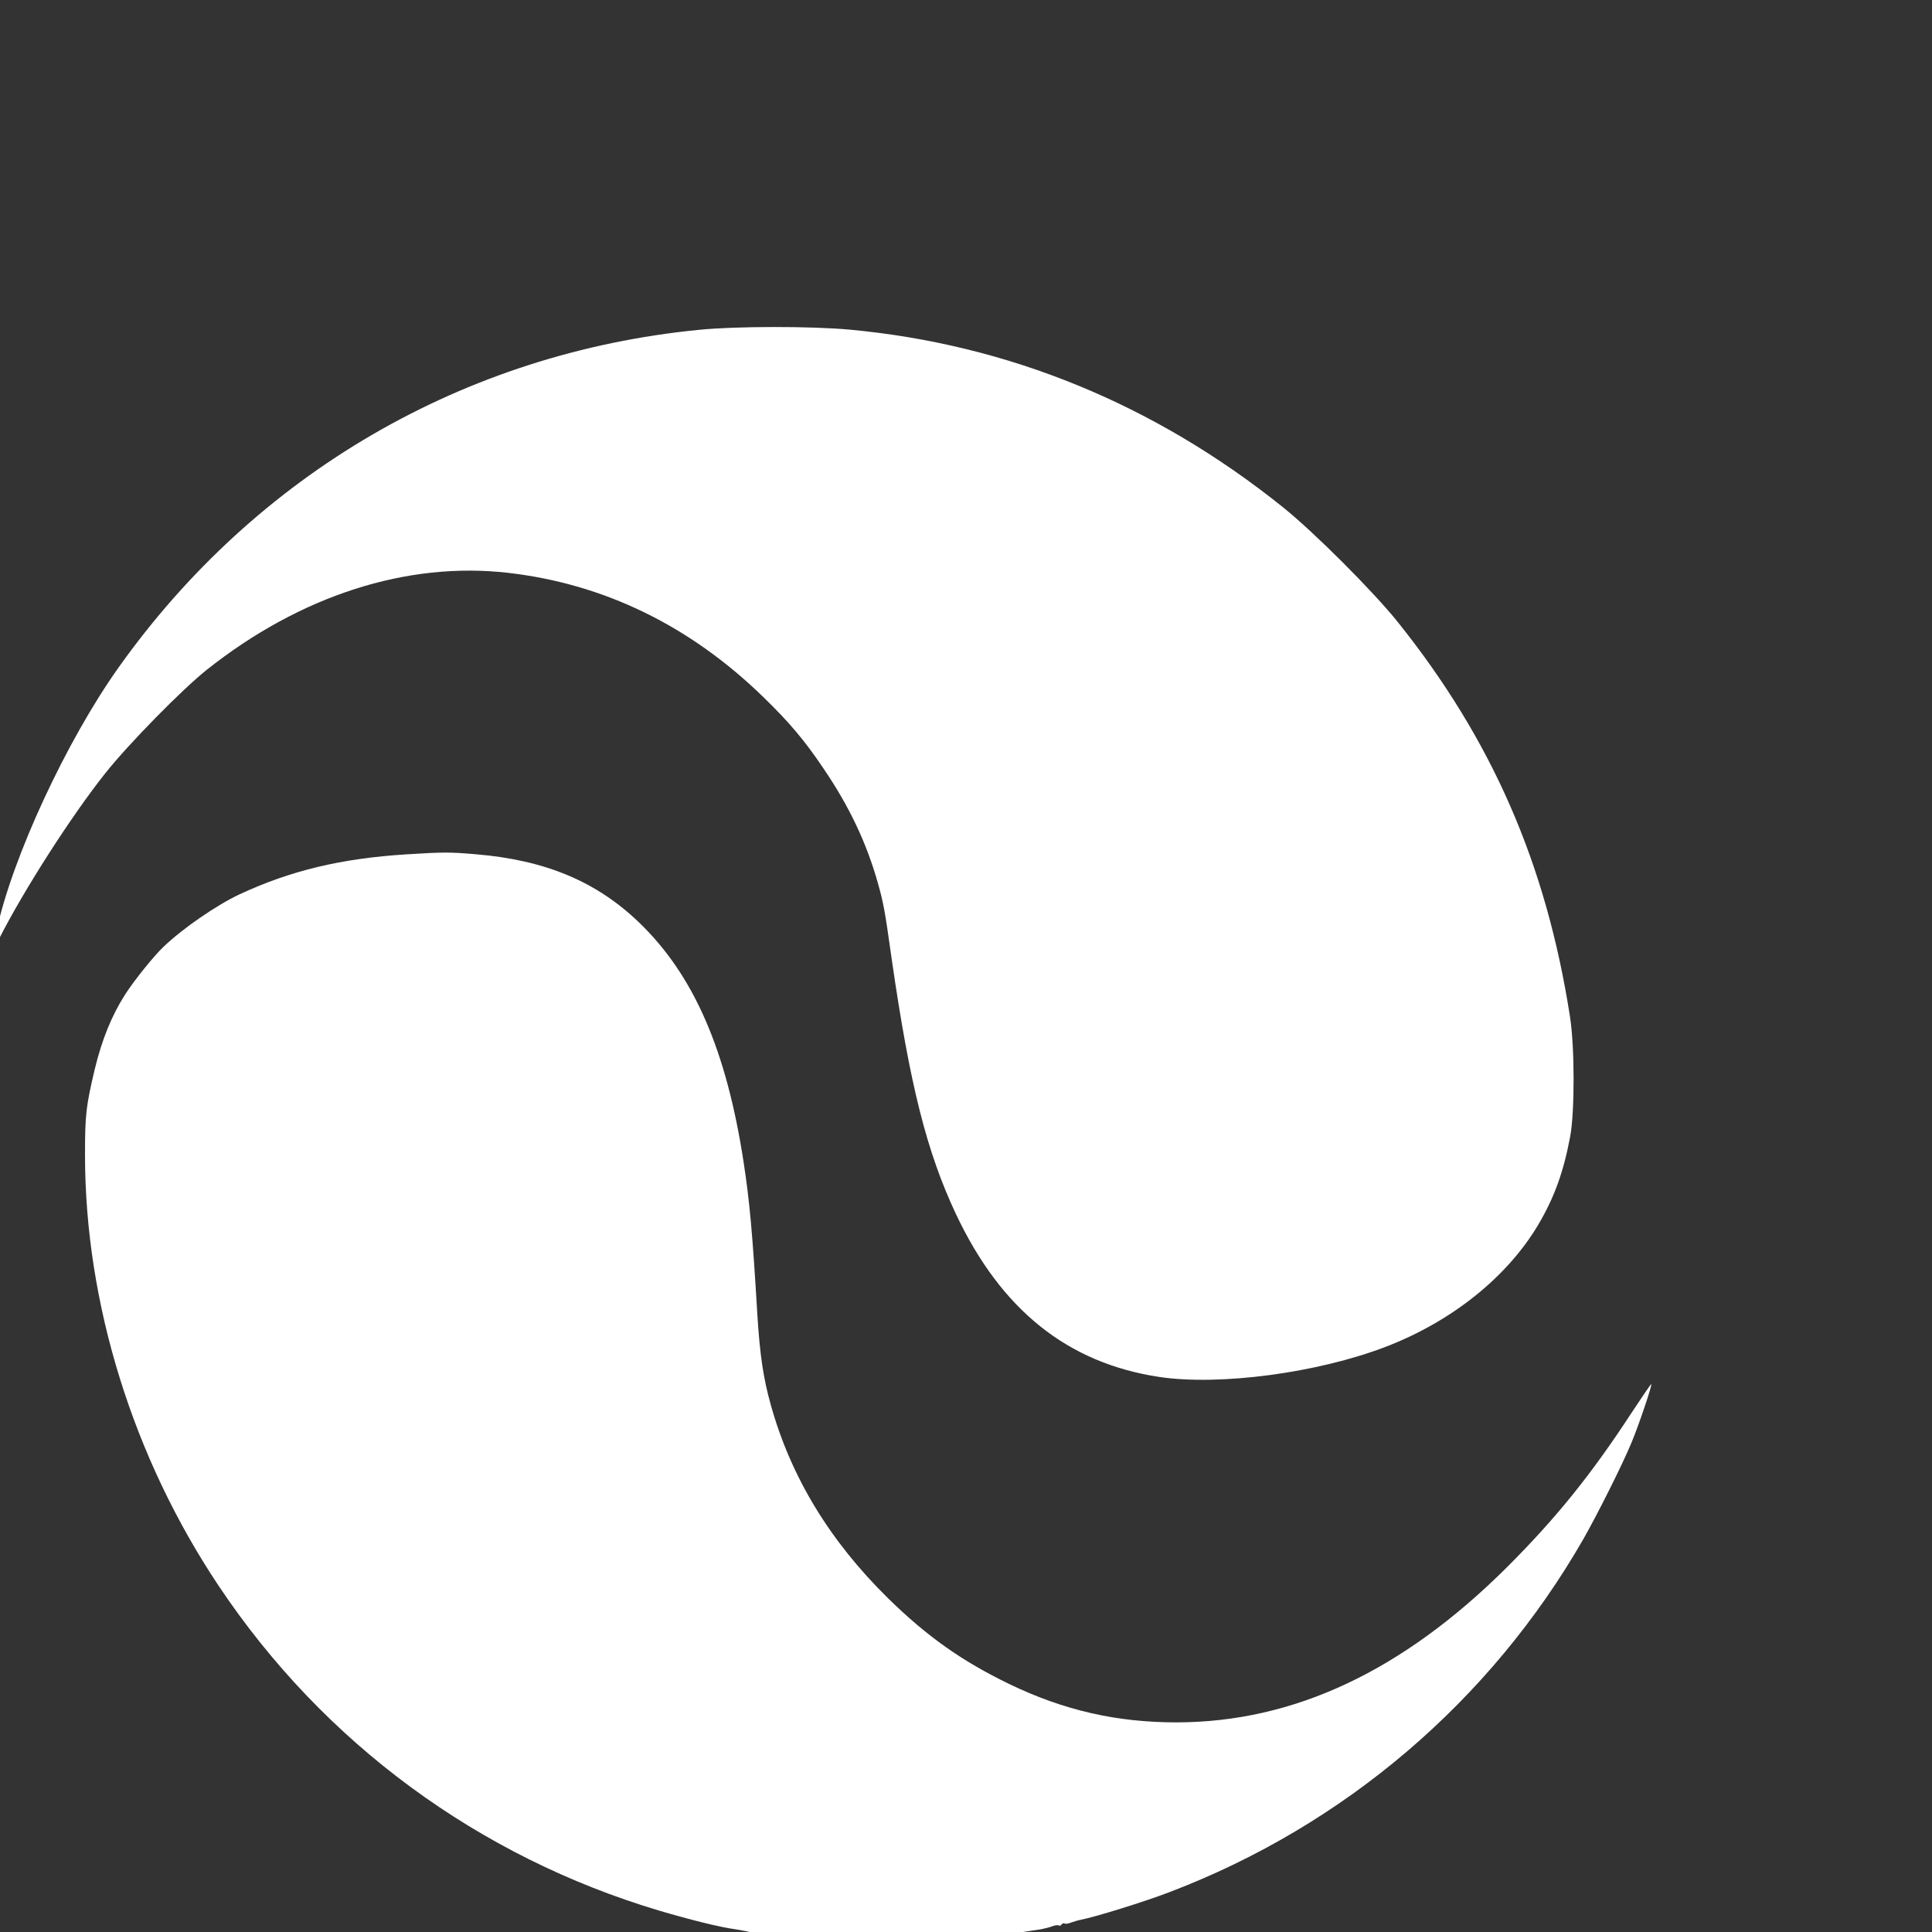 <svg version="1" width="20" height="20" preserveAspectRatio="xMidYMid" xmlns="http://www.w3.org/2000/svg"><rect width="100%" height="100%" fill="#333333" stroke="none"/><g transform="matrix(.002 0 0 -.002 -.48 20.682)" fill="#ffffff"><path d="M3860 8634c-1218-119-2295-746-3007-1749-270-380-550-984-631-1362-11-51-18-93-16-93s16 24 30 53c126 249 374 636 550 857 121 152 396 432 524 534 485 385 1037 562 1560 502 496-57 940-273 1319-641 138-134 216-227 313-371 134-197 223-385 282-594 30-107 36-142 71-390 94-653 181-1000 333-1323 234-496 577-771 1052-843 314-47 822 21 1175 157 340 131 626 360 787 631 82 139 130 269 165 455 24 126 24 467-1 623-123 790-403 1431-890 2040-128 160-435 467-596 596-664 533-1422 843-2244 919-196 18-588 18-776-1z"/><path d="M2345 5919c-338-21-601-84-865-207-118-55-295-177-393-271-51-48-153-175-199-247-70-109-121-236-157-385-46-194-51-237-51-446 0-767 248-1567 693-2232 542-811 1344-1401 2281-1680 167-49 312-85 393-96 18-3 53-9 78-15 26-6 70-13 98-15 28-3 90-11 137-19 103-17 201-21 470-21 262 0 371 4 441 16 62 10 136 20 159 21 8 0 35 5 60 10 43 9 66 13 137 23 17 3 44 10 58 15 15 6 30 8 35 5s11-1 15 5 10 8 15 5 20-1 34 5c15 5 37 12 49 14 77 15 329 93 462 144 904 345 1659 989 2140 1826 74 130 203 387 250 501 39 94 107 296 102 302-2 1-47-65-101-147-211-323-392-547-645-800-541-539-1104-803-1711-804-310 0-583 62-865 198-246 119-426 246-629 445-300 295-502 626-606 999-39 138-57 260-70 469-25 421-40 586-71 788-89 582-259 971-543 1243-220 211-484 321-839 351-140 12-169 12-362 0z"/></g></svg>